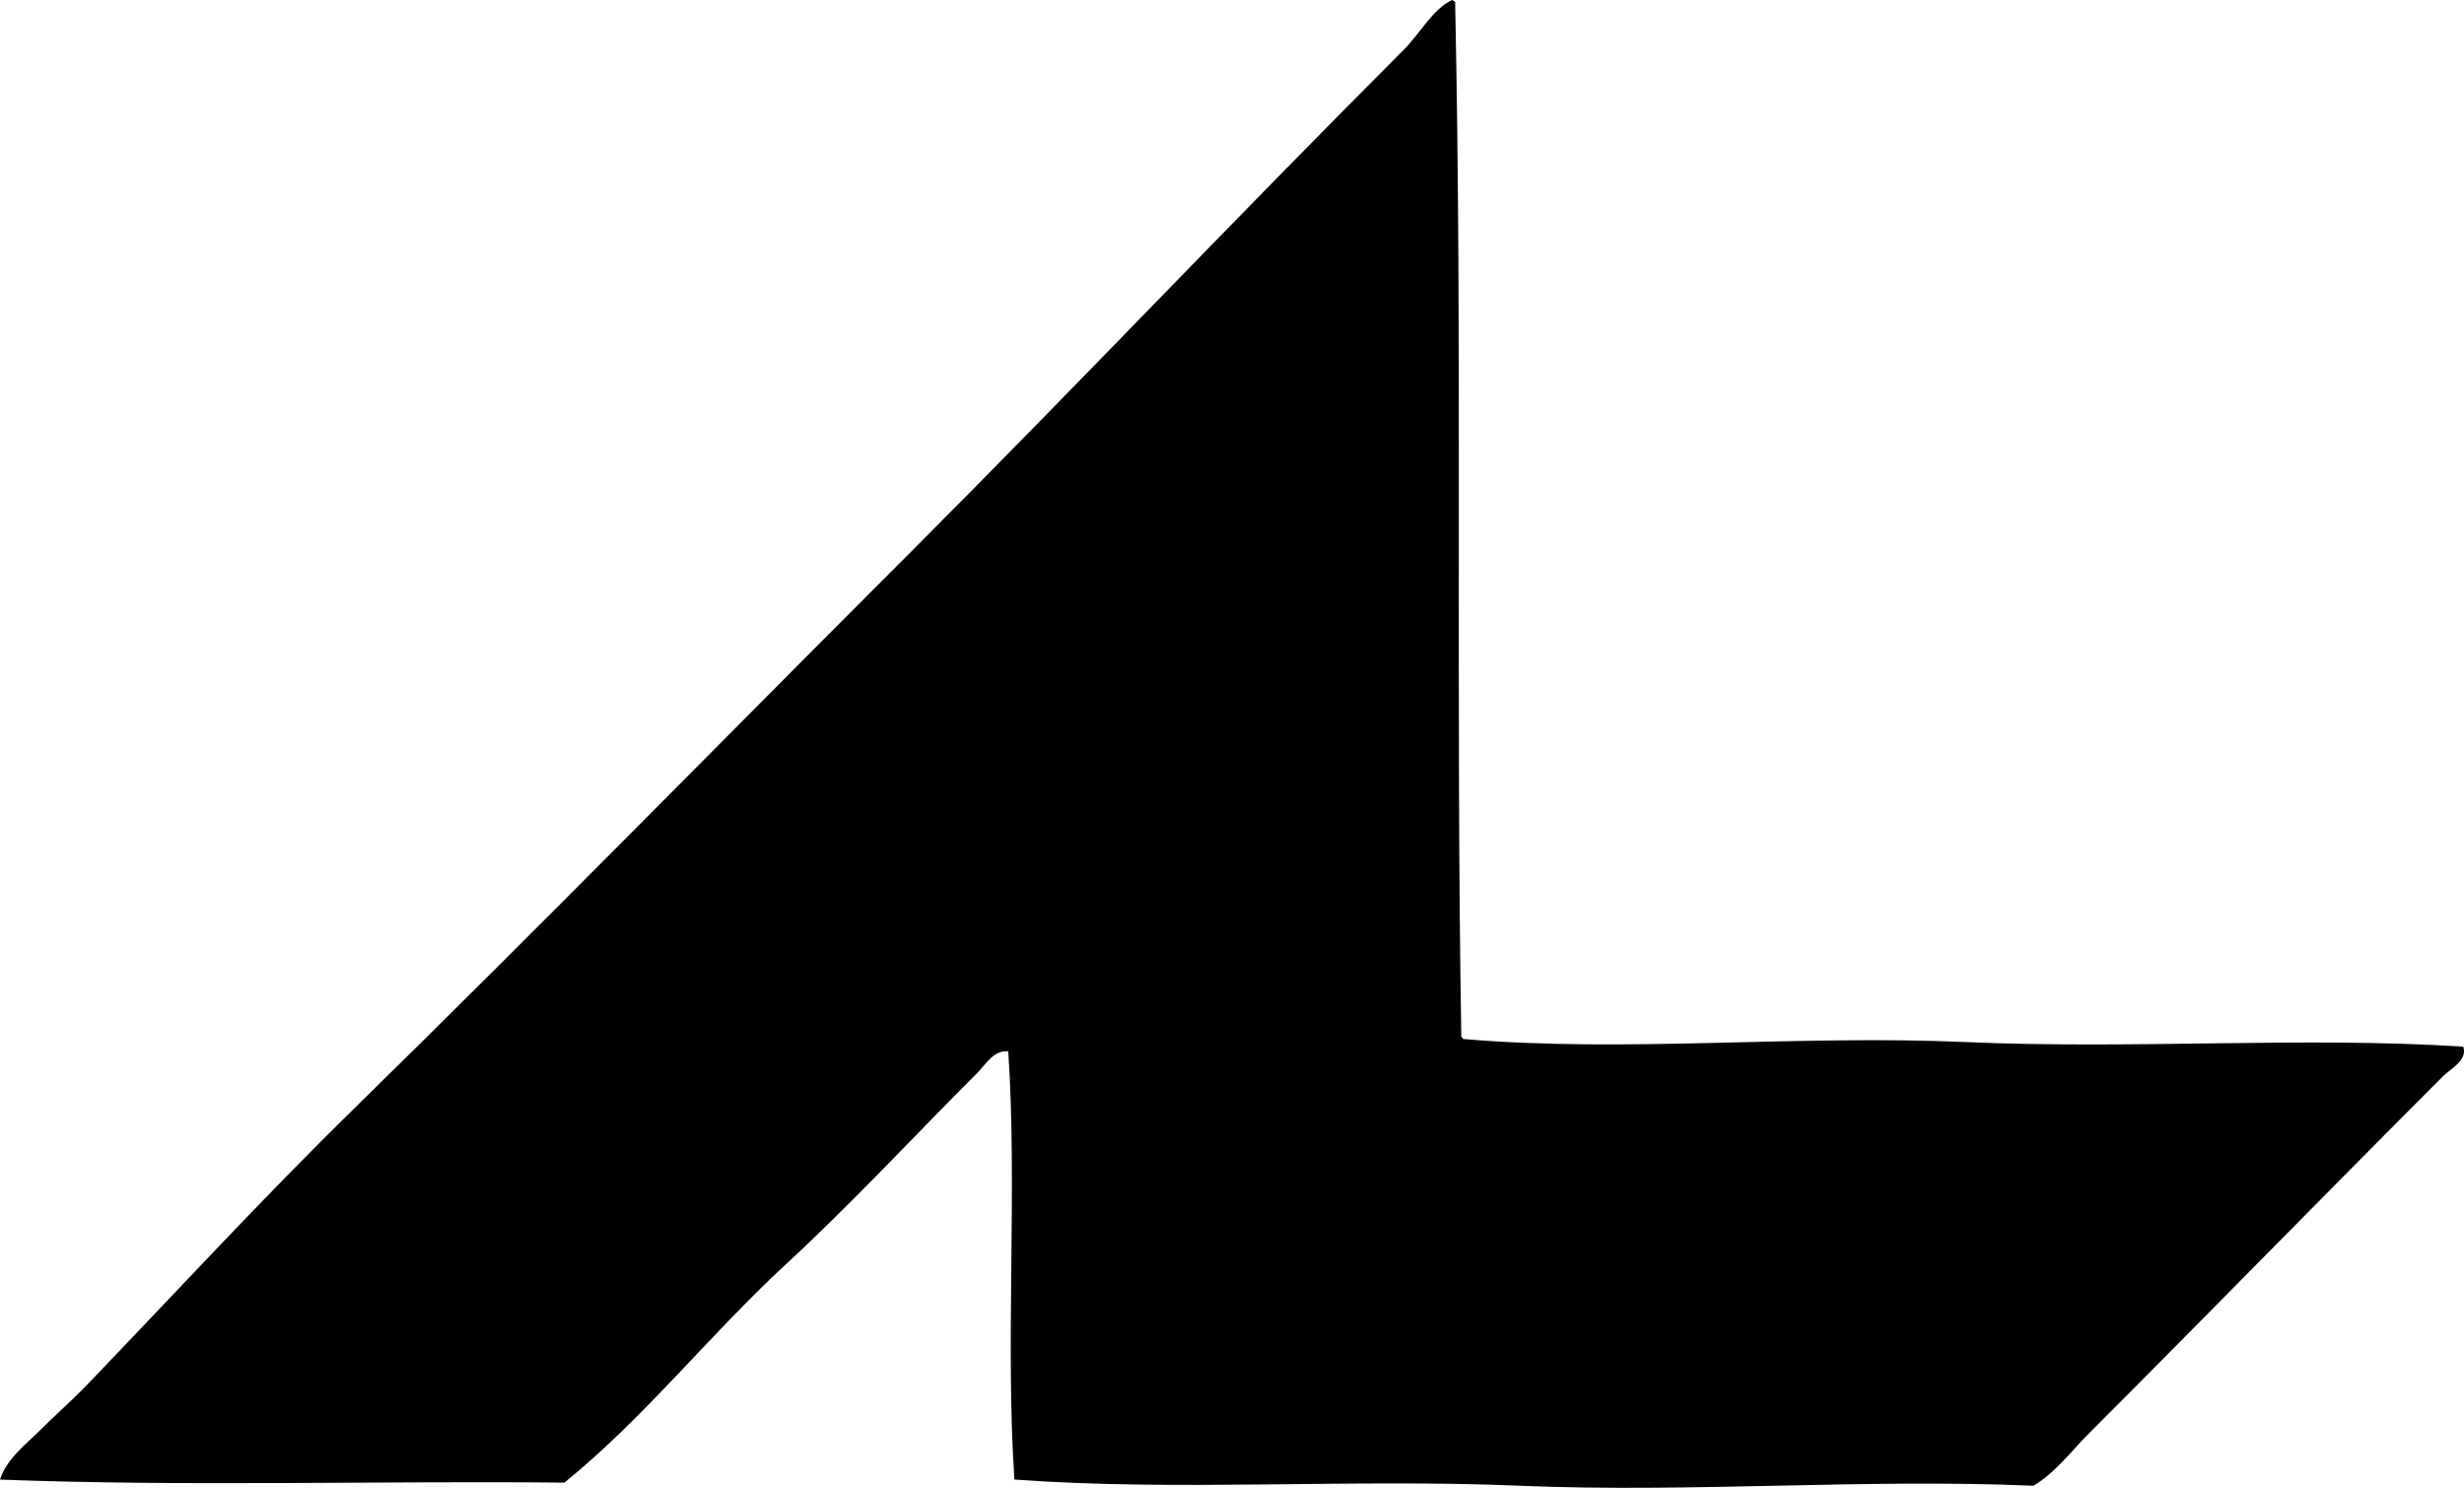 <svg enable-background="new 0 0 79.143 47.797" viewBox="0 0 79.143 47.797" xmlns="http://www.w3.org/2000/svg"><path clip-rule="evenodd" d="m46.639 0c.04.009.049.05.099.05.236 11.055.017 22.399.199 33.277.042-.009.047.02.05.05 5.184.451 10.681-.141 16.142.099 5.414.238 10.959-.182 15.993.149.136.448-.411.709-.646.943-3.759 3.76-7.576 7.675-11.374 11.474-.578.578-1.076 1.265-1.788 1.688-5.402-.235-10.993.231-16.49 0-5.496-.231-10.992.187-16.241-.199-.296-4.356.097-9.401-.199-13.758-.47-.044-.725.427-.994.695-2.003 2.003-4.036 4.199-6.159 6.159-2.447 2.258-4.529 4.917-7.103 7.003-6.013-.06-12.278.129-18.128-.098.212-.668.821-1.118 1.291-1.589.484-.484 1.021-.952 1.49-1.44 2.849-2.965 5.658-6.019 8.643-8.94 5.892-5.768 11.721-11.722 17.632-17.632 5.376-5.376 10.531-10.83 15.993-16.291.588-.588.957-1.338 1.59-1.64z" fill-rule="evenodd"/></svg>